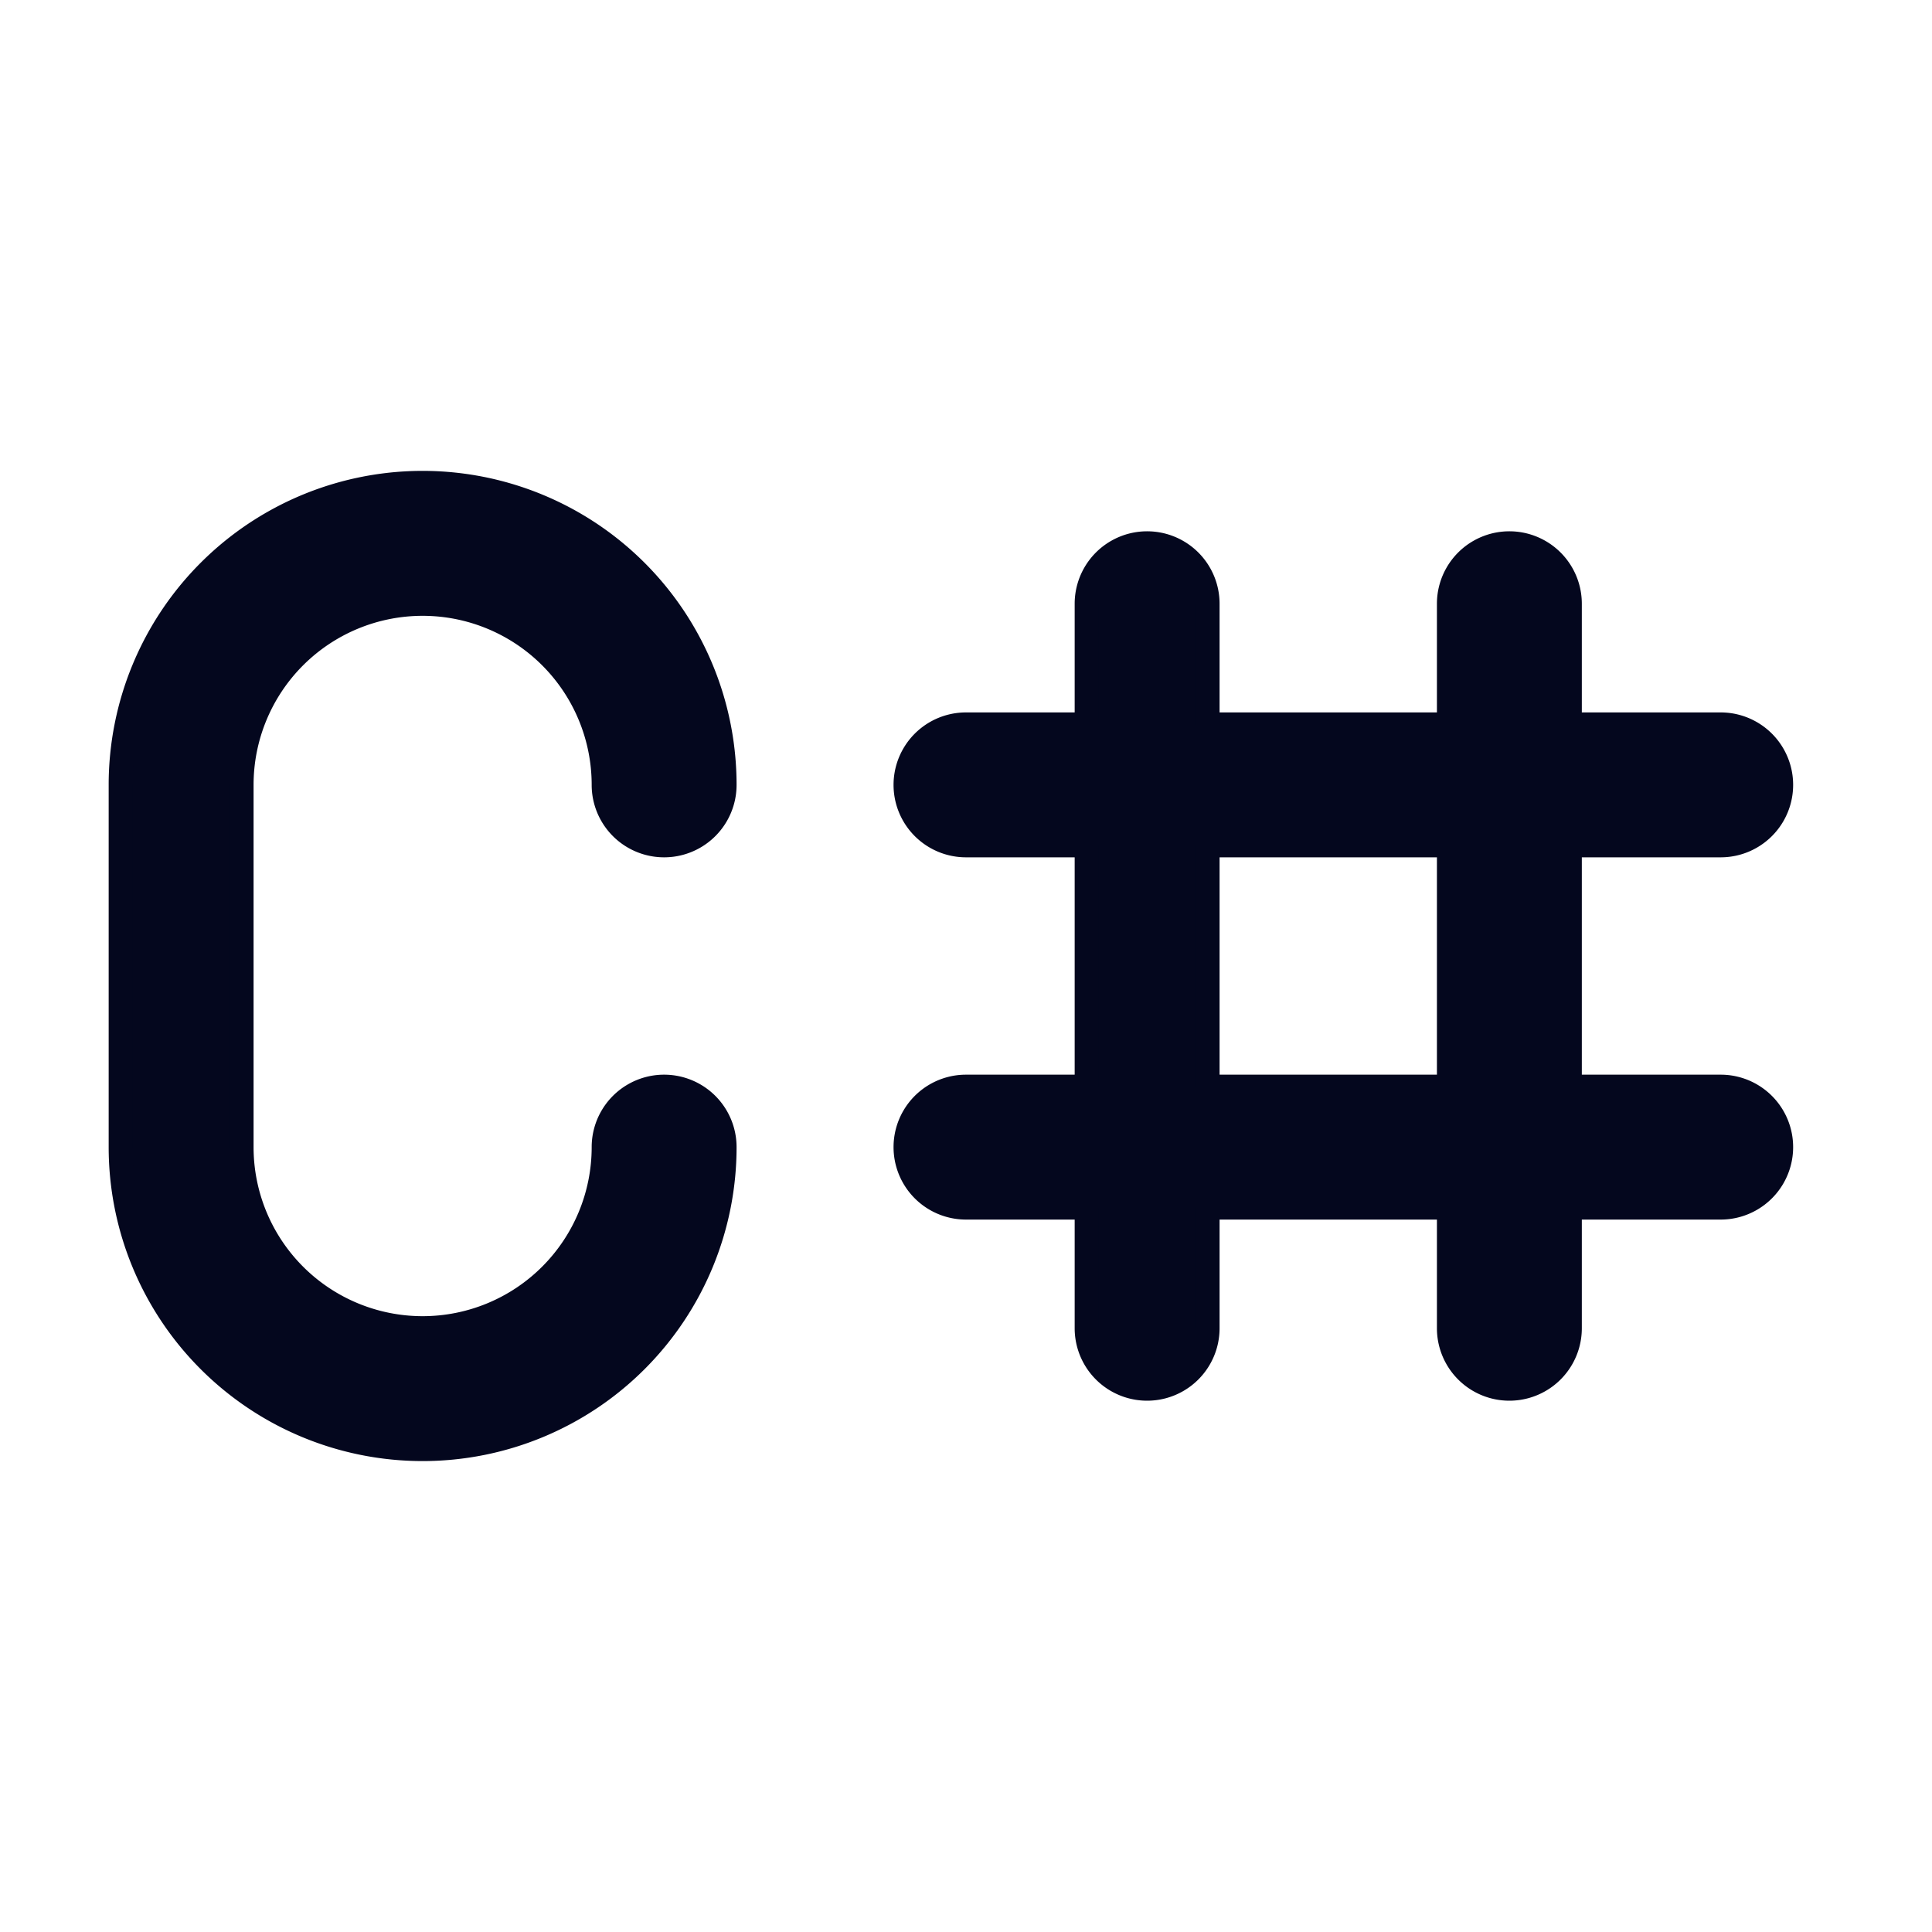 <svg xmlns="http://www.w3.org/2000/svg" width="24" height="24" fill="none"><path fill="#04071E" d="M5.25 7.5A2.25 2.25 0 0 0 3 9.75v4.5a2.25 2.25 0 0 0 4.5 0 .75.75 0 0 1 1.5 0 3.75 3.75 0 0 1-7.5 0v-4.5a3.75 3.75 0 1 1 7.5 0 .75.75 0 0 1-1.5 0A2.25 2.25 0 0 0 5.25 7.5m9-.75a.75.75 0 0 1 .75.75V9h3V7.5a.75.75 0 0 1 1.5 0V9h1.875a.75.75 0 0 1 0 1.5H19.5v3h1.875a.75.75 0 0 1 0 1.5H19.5v1.5a.75.75 0 0 1-1.5 0V15h-3v1.5a.75.75 0 0 1-1.5 0V15H12a.75.75 0 0 1 0-1.5h1.5v-3H12A.75.75 0 0 1 12 9h1.5V7.5a.75.75 0 0 1 .75-.75M15 10.5v3h3v-3z"/><path fill="#04071E" fill-rule="evenodd" d="M5.25 6.15a3.6 3.6 0 0 0-3.6 3.6v4.5a3.6 3.6 0 1 0 7.2 0 .6.6 0 1 0-1.2 0 2.4 2.4 0 0 1-4.8 0v-4.5a2.4 2.4 0 0 1 4.8 0 .6.6 0 1 0 1.2 0 3.6 3.6 0 0 0-3.6-3.6m-2.758.842A3.9 3.9 0 0 1 9.15 9.75a.9.9 0 1 1-1.8 0 2.1 2.1 0 1 0-4.2 0v4.5a2.1 2.1 0 1 0 4.2 0 .9.9 0 1 1 1.8 0 3.9 3.9 0 0 1-7.8 0v-4.5a3.9 3.9 0 0 1 1.142-2.758M14.25 6.9a.6.6 0 0 0-.6.6V9a.15.15 0 0 1-.15.15H12a.6.6 0 1 0 0 1.2h1.5a.15.15 0 0 1 .15.15v3a.15.15 0 0 1-.15.15H12a.6.6 0 1 0 0 1.2h1.5a.15.15 0 0 1 .15.15v1.5a.6.6 0 1 0 1.2 0V15a.15.15 0 0 1 .15-.15h3a.15.15 0 0 1 .15.15v1.5a.6.6 0 1 0 1.2 0V15a.15.15 0 0 1 .15-.15h1.875a.6.6 0 1 0 0-1.2H19.5a.15.15 0 0 1-.15-.15v-3a.15.15 0 0 1 .15-.15h1.875a.6.6 0 1 0 0-1.2H19.5a.15.15 0 0 1-.15-.15V7.5a.6.6 0 1 0-1.2 0V9a.15.15 0 0 1-.15.15h-3a.15.15 0 0 1-.15-.15V7.5a.6.6 0 0 0-.6-.6m-.9.6a.9.9 0 0 1 1.8 0v1.35h2.7V7.5a.9.9 0 0 1 1.8 0v1.35h1.725a.9.9 0 1 1 0 1.8H19.65v2.7h1.725a.9.9 0 1 1 0 1.8H19.65v1.35a.9.9 0 1 1-1.8 0v-1.35h-2.7v1.35a.9.9 0 1 1-1.8 0v-1.35H12a.9.9 0 0 1 0-1.8h1.35v-2.7H12a.9.9 0 0 1 0-1.8h1.35zm1.5 3a.15.15 0 0 1 .15-.15h3a.15.15 0 0 1 .15.15v3a.15.15 0 0 1-.15.15h-3a.15.15 0 0 1-.15-.15zm.3.15v2.7h2.7v-2.7z" clip-rule="evenodd"/></svg>